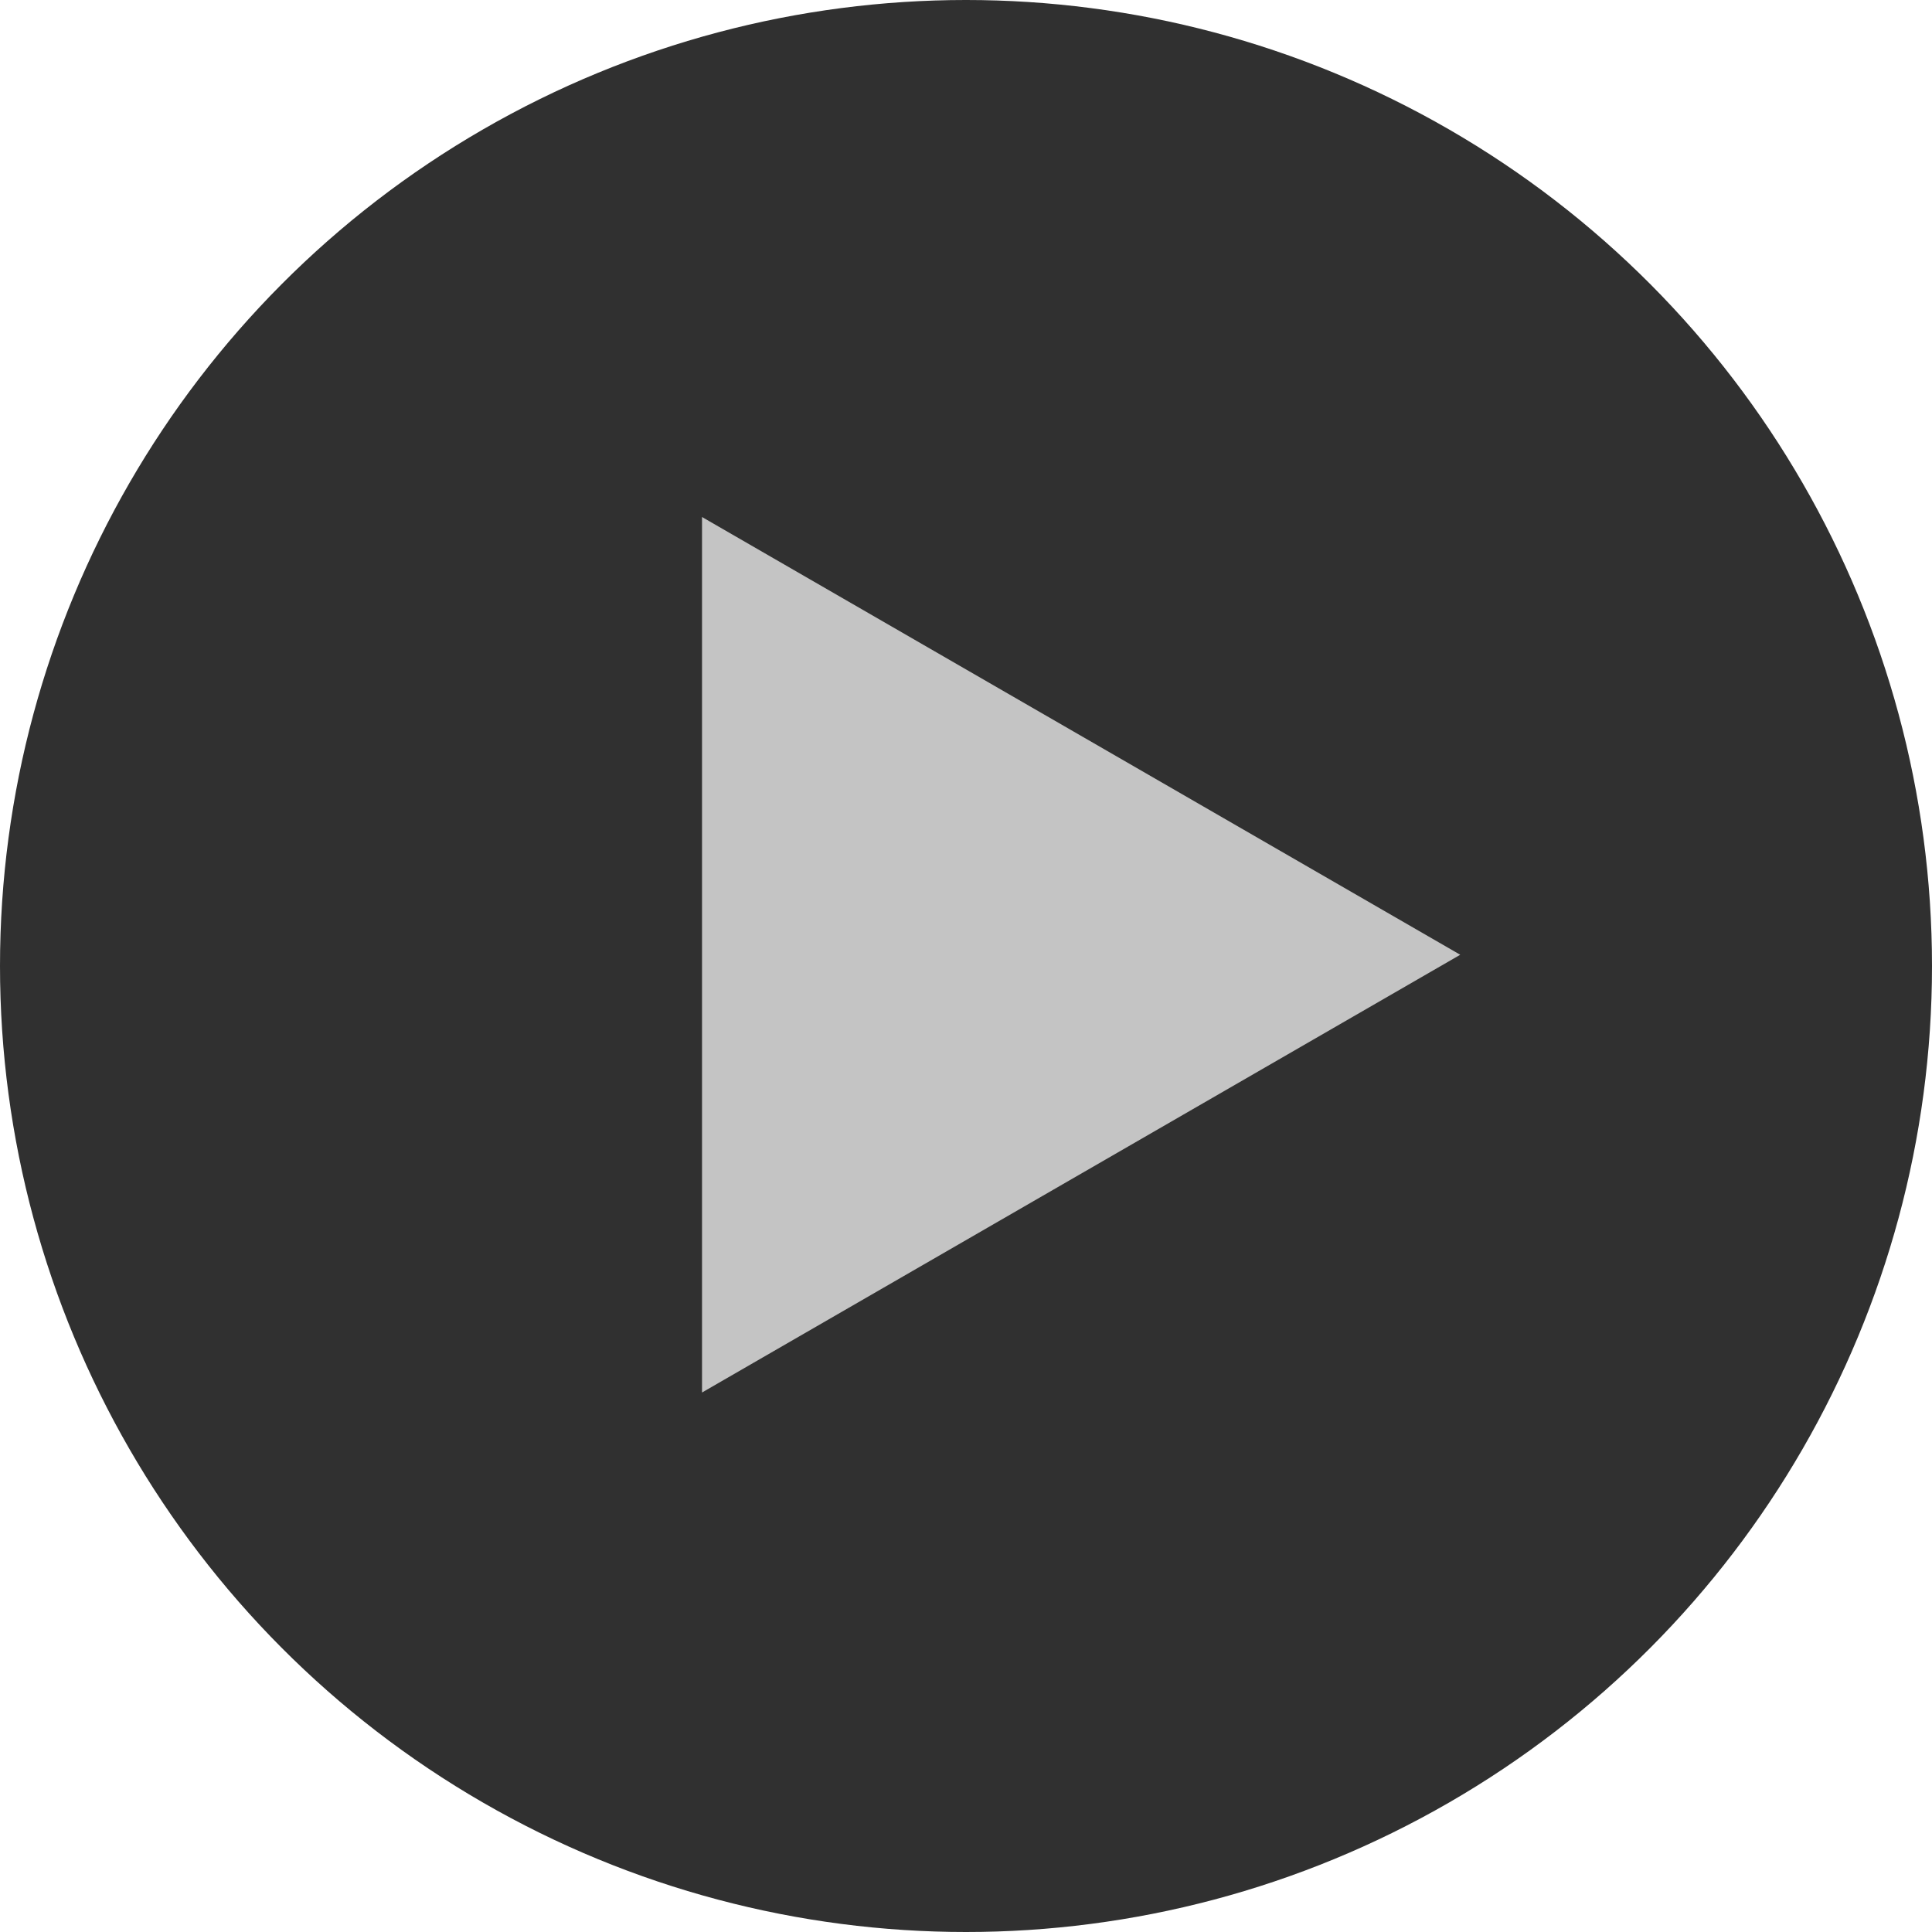 <svg width="71" height="71" viewBox="0 0 71 71" fill="none" xmlns="http://www.w3.org/2000/svg">
<circle cx="35.5" cy="35.5" r="35.5" fill="#303030"/>
<path d="M53.663 35.087L25.799 51.174L25.799 19L53.663 35.087Z" fill="#C4C4C4"/>
</svg>
